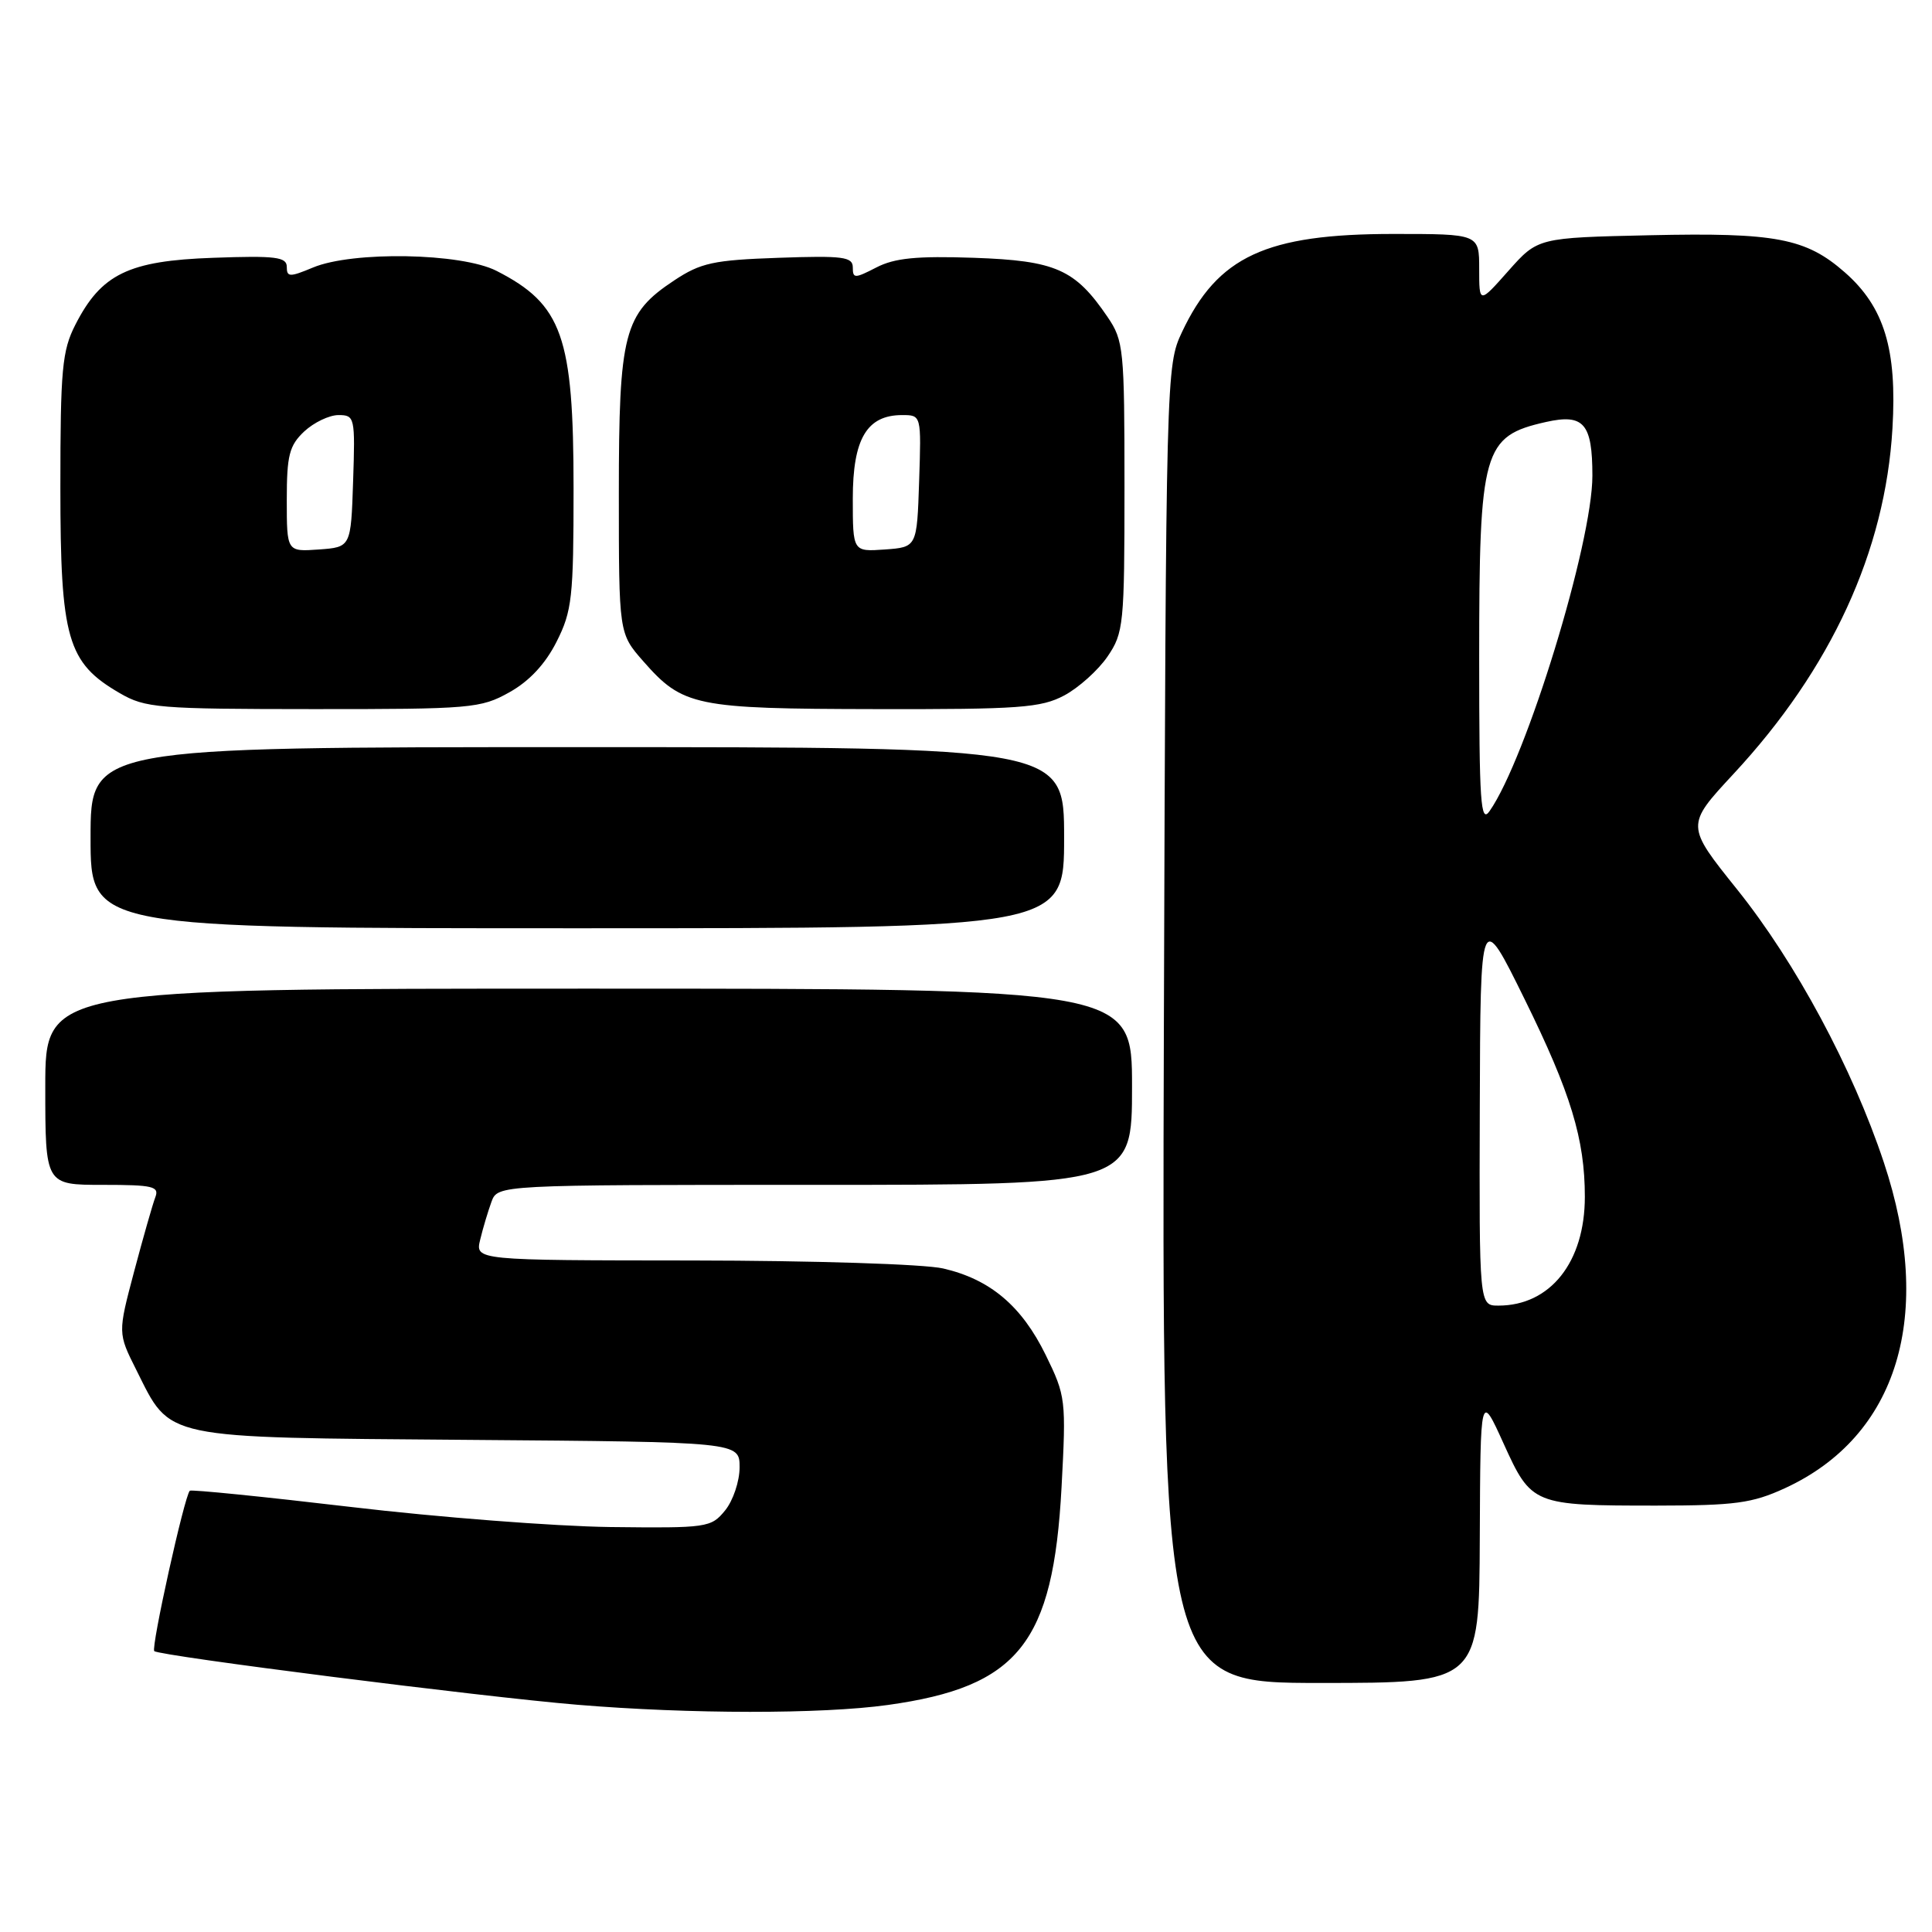 <?xml version="1.0" encoding="UTF-8" standalone="no"?>
<!DOCTYPE svg PUBLIC "-//W3C//DTD SVG 1.1//EN" "http://www.w3.org/Graphics/SVG/1.1/DTD/svg11.dtd" >
<svg xmlns="http://www.w3.org/2000/svg" xmlns:xlink="http://www.w3.org/1999/xlink" version="1.1" viewBox="0 0 256 256">
 <g >
 <path fill="currentColor"
d=" M 117.63 225.92 C 134.95 223.51 139.55 217.75 140.66 197.08 C 141.28 185.47 141.22 184.98 138.57 179.56 C 135.38 173.04 131.21 169.52 124.98 168.08 C 122.47 167.50 107.85 167.04 91.73 167.02 C 62.96 167.00 62.96 167.00 63.63 164.25 C 63.99 162.74 64.67 160.49 65.12 159.25 C 65.95 157.00 65.95 157.00 107.98 157.00 C 150.00 157.00 150.00 157.00 150.00 144.00 C 150.00 131.00 150.00 131.00 78.00 131.00 C 6.00 131.00 6.00 131.00 6.00 144.00 C 6.00 157.00 6.00 157.00 13.61 157.00 C 20.31 157.00 21.14 157.20 20.57 158.67 C 20.22 159.59 18.96 164.01 17.77 168.49 C 15.61 176.64 15.61 176.64 18.06 181.52 C 22.71 190.80 21.08 190.46 62.07 190.79 C 98.00 191.07 98.00 191.07 98.00 194.43 C 98.00 196.27 97.14 198.84 96.08 200.14 C 94.22 202.42 93.73 202.49 80.83 202.34 C 73.50 202.24 58.05 201.05 46.50 199.68 C 34.95 198.32 25.34 197.35 25.15 197.53 C 24.44 198.21 19.99 218.32 20.44 218.78 C 21.08 219.41 63.93 224.85 76.50 225.89 C 91.40 227.13 108.86 227.14 117.63 225.92 Z  M 196.08 203.75 C 196.16 184.50 196.16 184.50 199.23 191.27 C 202.93 199.42 203.12 199.50 219.50 199.50 C 229.90 199.49 232.17 199.19 236.50 197.20 C 251.49 190.31 256.36 174.26 249.61 154.00 C 245.46 141.53 237.93 127.53 230.19 117.87 C 223.37 109.37 223.37 109.37 229.68 102.57 C 242.63 88.64 249.81 73.03 250.76 56.76 C 251.38 46.28 249.67 40.67 244.45 36.09 C 239.29 31.56 235.28 30.80 218.63 31.17 C 203.77 31.50 203.77 31.50 199.88 35.88 C 196.00 40.26 196.00 40.26 196.00 35.63 C 196.00 31.00 196.00 31.00 184.63 31.00 C 167.74 31.00 161.35 33.97 156.62 44.00 C 154.52 48.46 154.50 49.22 154.22 135.75 C 153.95 223.00 153.95 223.00 174.97 223.00 C 196.00 223.00 196.00 223.00 196.08 203.75 Z  M 141.00 111.00 C 141.00 99.00 141.00 99.00 76.50 99.00 C 12.00 99.00 12.00 99.00 12.00 111.00 C 12.00 123.00 12.00 123.00 76.50 123.00 C 141.00 123.00 141.00 123.00 141.00 111.00 Z  M 67.50 91.73 C 70.14 90.26 72.27 87.97 73.75 85.03 C 75.80 80.97 76.00 79.17 76.00 64.76 C 76.00 44.56 74.51 40.34 65.79 35.89 C 61.12 33.51 46.73 33.25 41.47 35.45 C 38.38 36.74 38.00 36.73 38.00 35.36 C 38.00 34.05 36.52 33.86 28.25 34.16 C 17.02 34.55 13.41 36.31 9.98 43.04 C 8.23 46.47 8.00 48.96 8.00 64.57 C 8.00 84.64 8.92 87.82 15.86 91.84 C 19.26 93.82 20.94 93.95 41.50 93.96 C 62.43 93.97 63.70 93.86 67.50 91.73 Z  M 141.02 92.15 C 142.93 91.13 145.51 88.81 146.75 87.00 C 148.89 83.86 149.00 82.77 149.00 64.50 C 149.00 46.23 148.89 45.13 146.75 41.99 C 142.45 35.67 139.89 34.54 129.05 34.16 C 121.47 33.90 118.54 34.19 116.12 35.44 C 113.25 36.92 113.00 36.92 113.00 35.43 C 113.00 34.03 111.70 33.86 103.17 34.16 C 94.53 34.46 92.86 34.82 89.33 37.16 C 82.66 41.58 82.00 44.10 82.00 65.37 C 82.00 83.93 82.00 83.93 85.23 87.61 C 90.48 93.59 92.07 93.92 116.02 93.96 C 135.08 94.00 137.93 93.79 141.02 92.15 Z  M 196.08 146.75 C 196.16 120.50 196.16 120.50 202.04 132.44 C 208.14 144.83 210.00 150.95 210.00 158.58 C 210.00 167.24 205.42 173.00 198.55 173.00 C 196.00 173.00 196.00 173.00 196.08 146.75 Z  M 196.00 87.19 C 196.00 59.58 196.50 57.80 204.83 55.92 C 209.86 54.79 211.00 56.10 211.00 63.04 C 211.00 71.96 202.24 100.53 197.38 107.47 C 196.19 109.18 196.00 106.42 196.00 87.19 Z  M 38.00 66.23 C 38.00 60.33 38.33 59.04 40.31 57.17 C 41.59 55.98 43.63 55.00 44.85 55.00 C 47.01 55.00 47.07 55.29 46.79 63.75 C 46.50 72.50 46.50 72.50 42.25 72.81 C 38.00 73.11 38.00 73.11 38.00 66.23 Z  M 113.00 66.06 C 113.00 58.15 114.86 55.00 119.54 55.00 C 122.08 55.00 122.08 55.00 121.79 63.75 C 121.50 72.50 121.50 72.50 117.25 72.81 C 113.00 73.11 113.00 73.11 113.00 66.06 Z "/>
</g>
</svg>